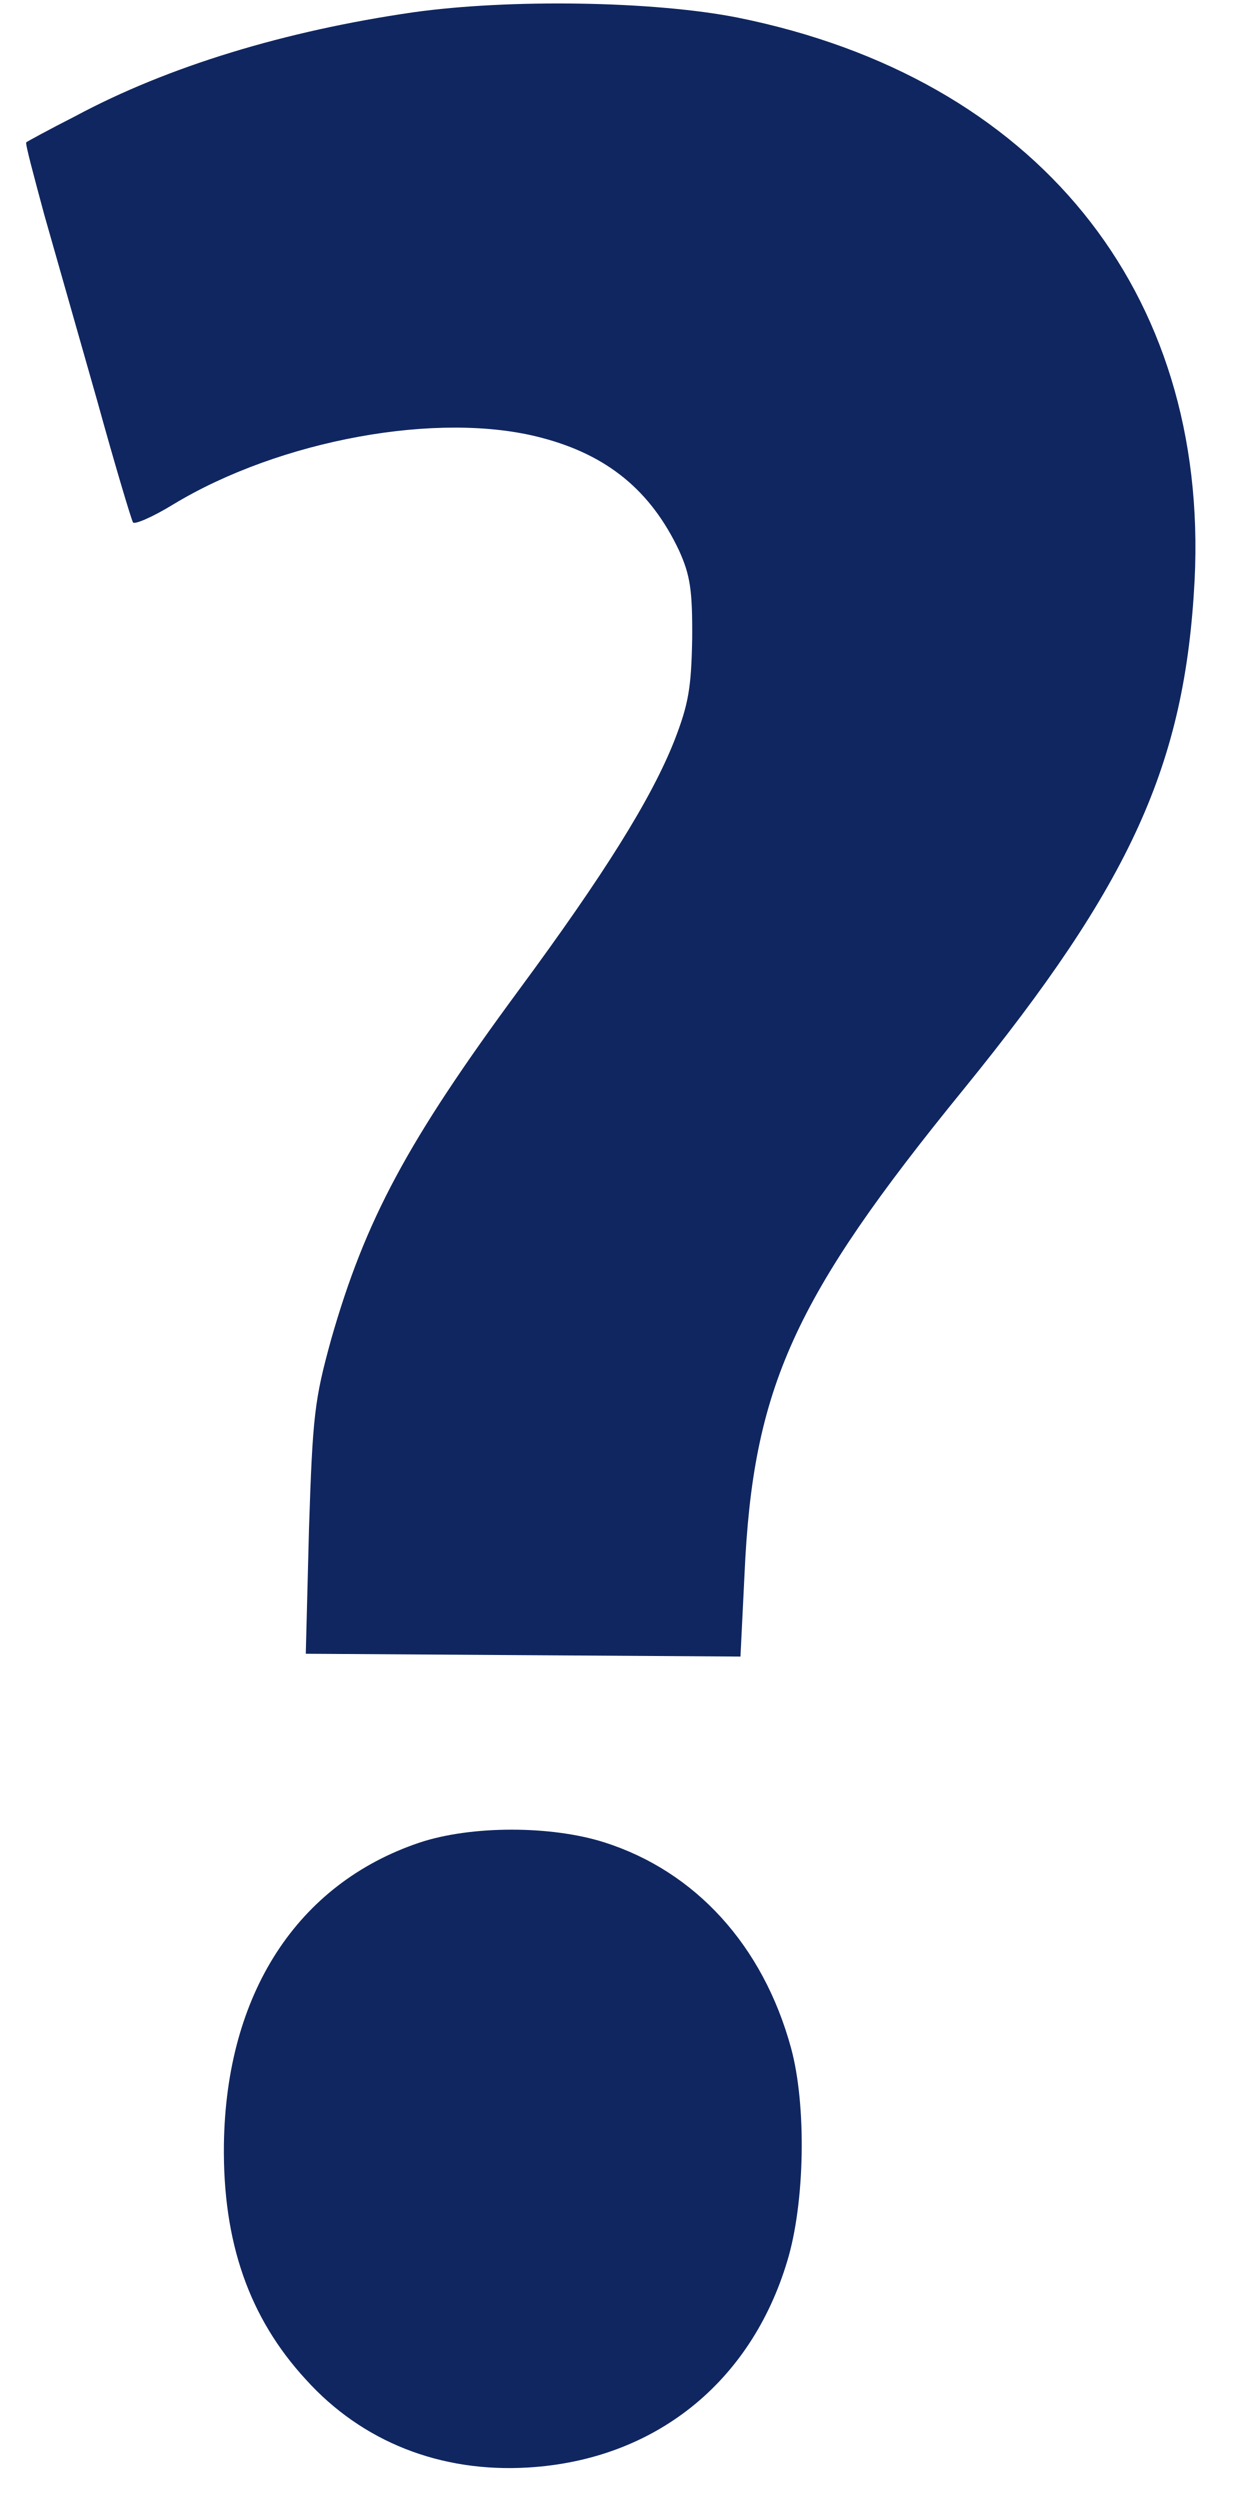 <svg width="16" height="32" viewBox="0 0 16 32" fill="none" xmlns="http://www.w3.org/2000/svg">
<path d="M5.286 0.158C3.651 0.395 2.152 0.849 0.964 1.487C0.628 1.658 0.344 1.813 0.336 1.822C0.321 1.838 0.433 2.252 0.567 2.75C0.709 3.247 1.015 4.324 1.246 5.136C1.47 5.948 1.679 6.645 1.702 6.686C1.717 6.719 1.947 6.622 2.215 6.458C3.579 5.631 5.619 5.255 6.93 5.603C7.776 5.824 8.33 6.282 8.691 7.045C8.834 7.361 8.864 7.551 8.86 8.172C8.848 8.8 8.816 9.007 8.63 9.485C8.335 10.228 7.733 11.192 6.64 12.674C5.215 14.608 4.675 15.614 4.237 17.15C4.026 17.918 4.002 18.116 3.955 19.572L3.914 21.168L6.692 21.186L9.478 21.204L9.53 20.145C9.637 17.764 10.156 16.617 12.334 13.943C14.48 11.302 15.169 9.784 15.291 7.427C15.475 3.722 13.257 0.995 9.445 0.226C8.37 0.012 6.516 -0.016 5.286 0.158Z" fill="#102660"/>
<path d="M5.371 23.585C3.803 24.112 2.893 25.521 2.866 27.448C2.85 28.697 3.187 29.667 3.915 30.458C4.635 31.256 5.64 31.652 6.762 31.584C8.374 31.487 9.609 30.503 10.077 28.942C10.303 28.199 10.326 26.95 10.125 26.213C9.767 24.903 8.903 23.955 7.738 23.583C7.052 23.364 6.029 23.366 5.371 23.585Z" fill="#102660"/>
</svg>
